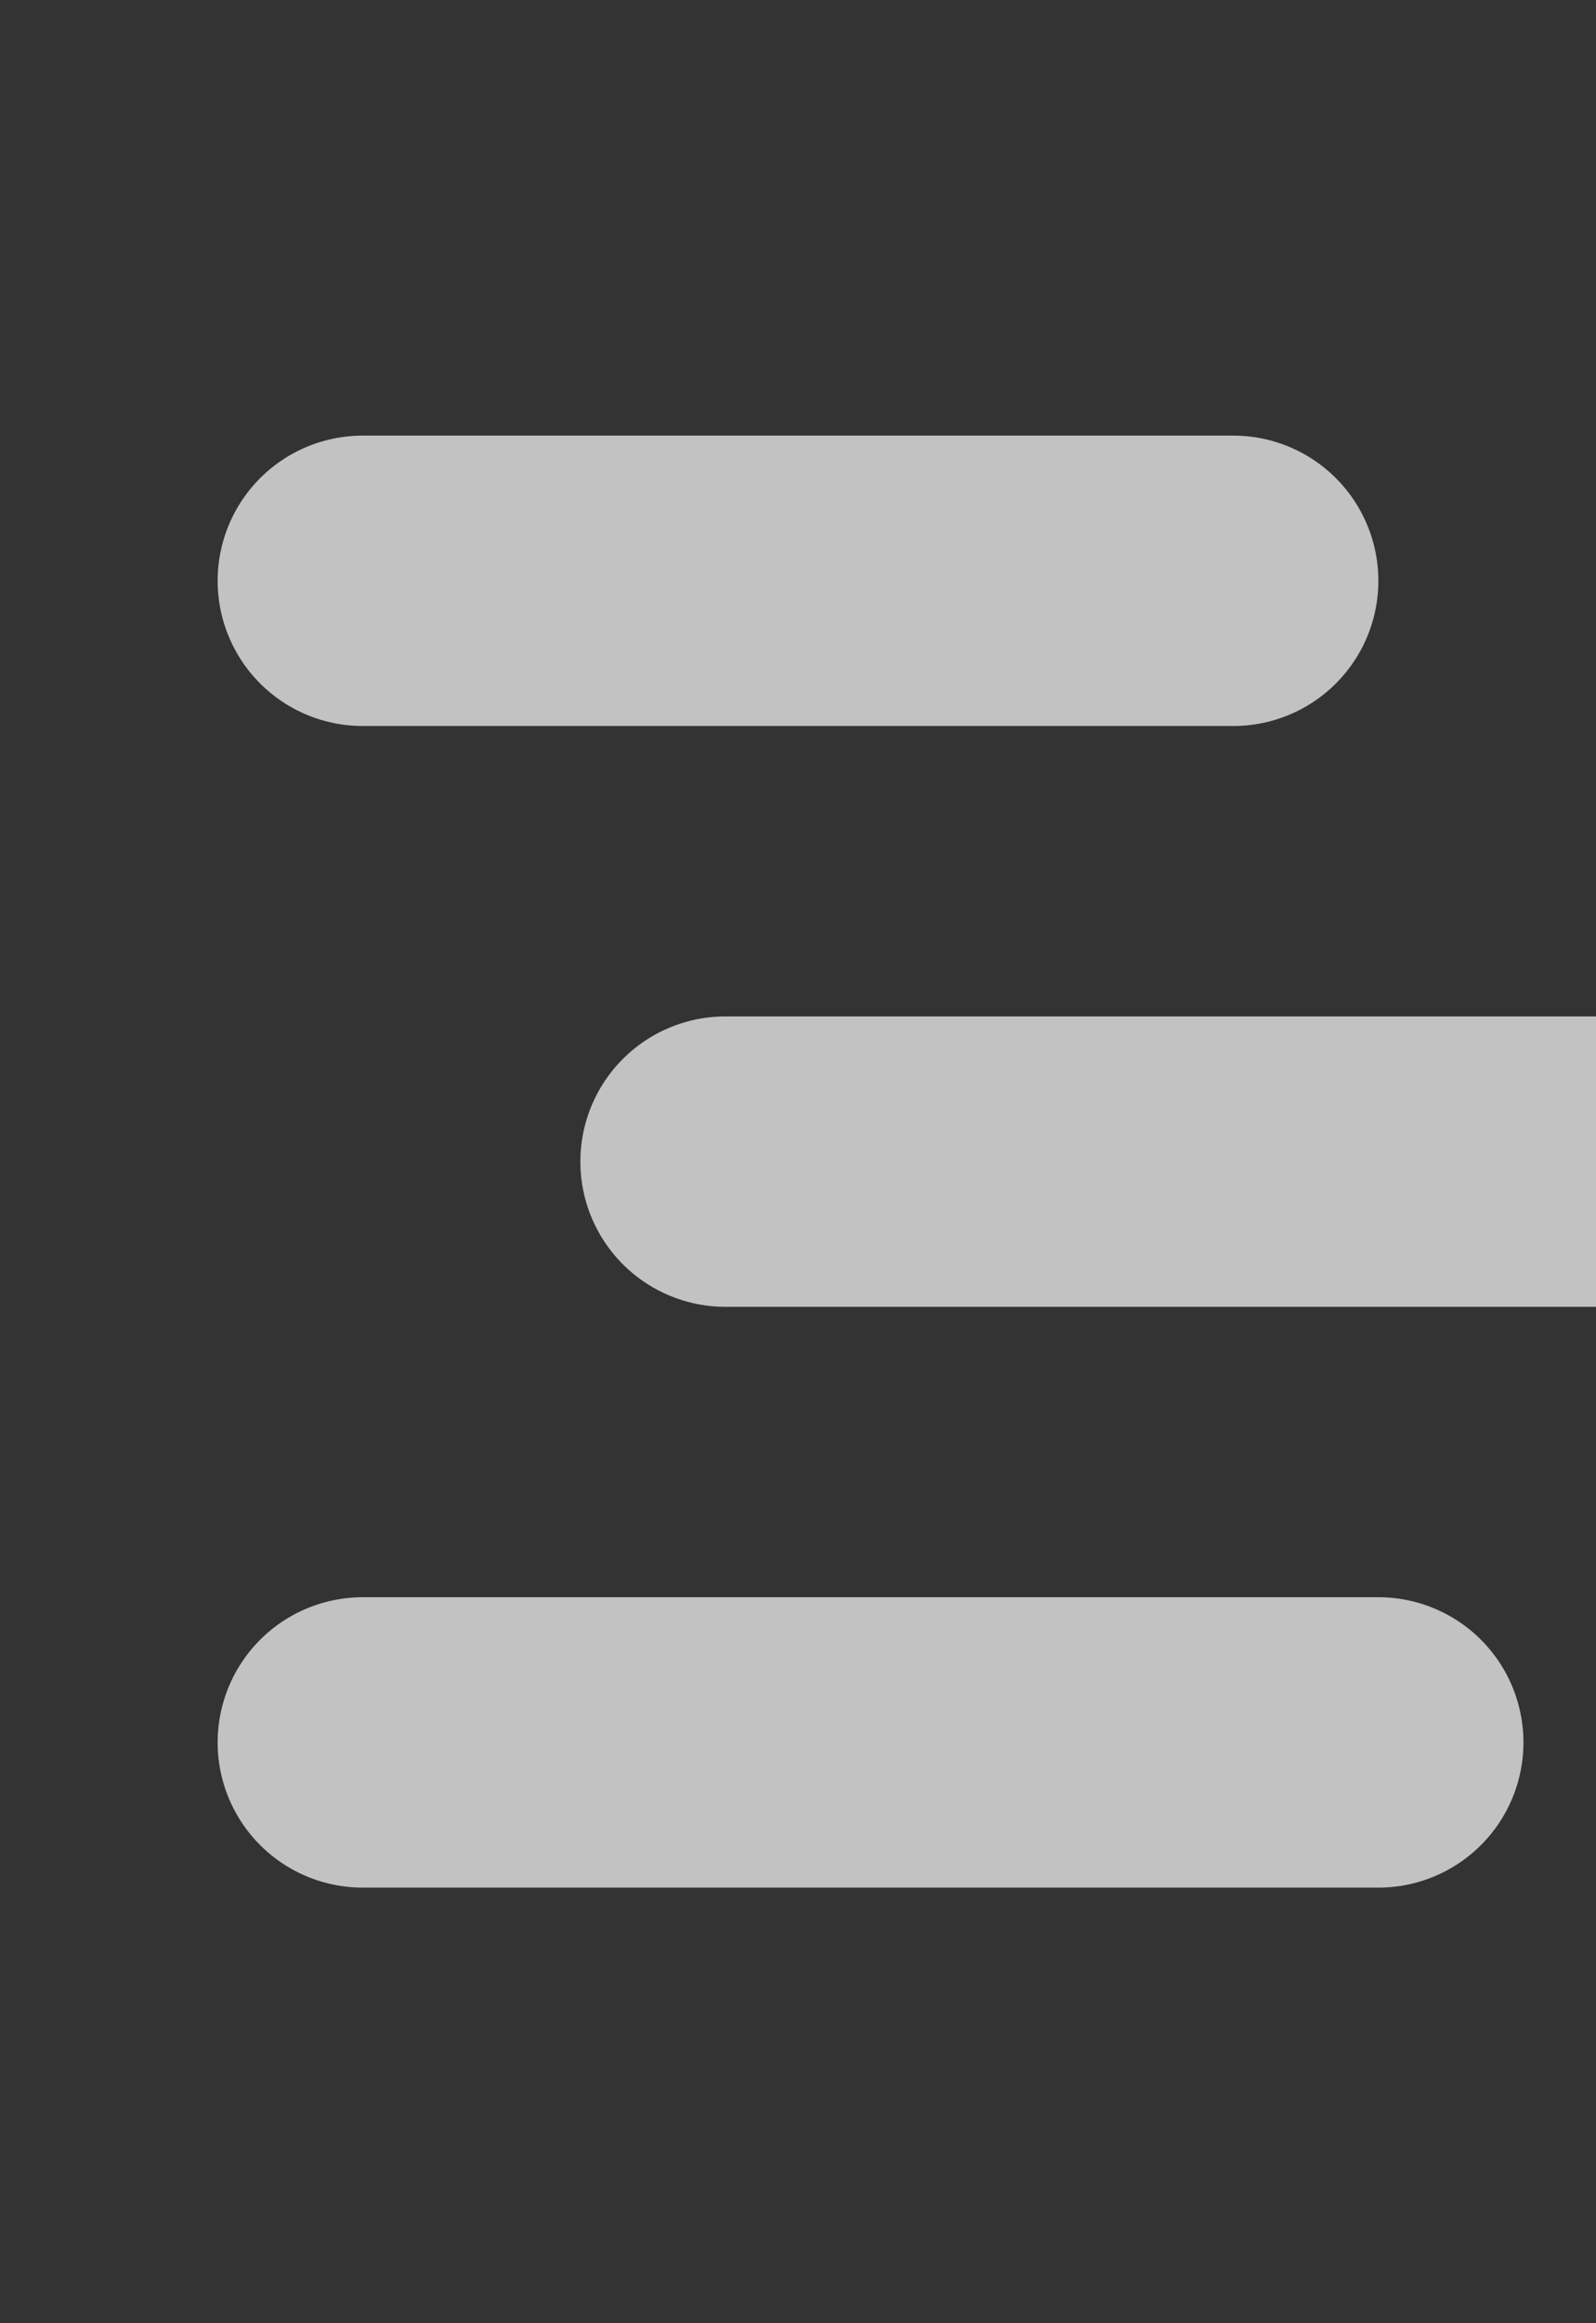 <svg width="22" height="32" viewBox="0 0 22 32" fill="none" xmlns="http://www.w3.org/2000/svg">
<rect x="0" y="0" width="22" height="32" fill="#333333" stroke="none"/>
<g opacity="0.7">
<line x1="5" y1="8" x2="17" y2="8" stroke="white" stroke-width="4" stroke-linecap="round"/>
<line x1="10" y1="16" x2="27" y2="16" stroke="white" stroke-width="4" stroke-linecap="round"/>
<line x1="5" y1="24" x2="19" y2="24" stroke="white" stroke-width="4" stroke-linecap="round"/>
</g>
</svg>
